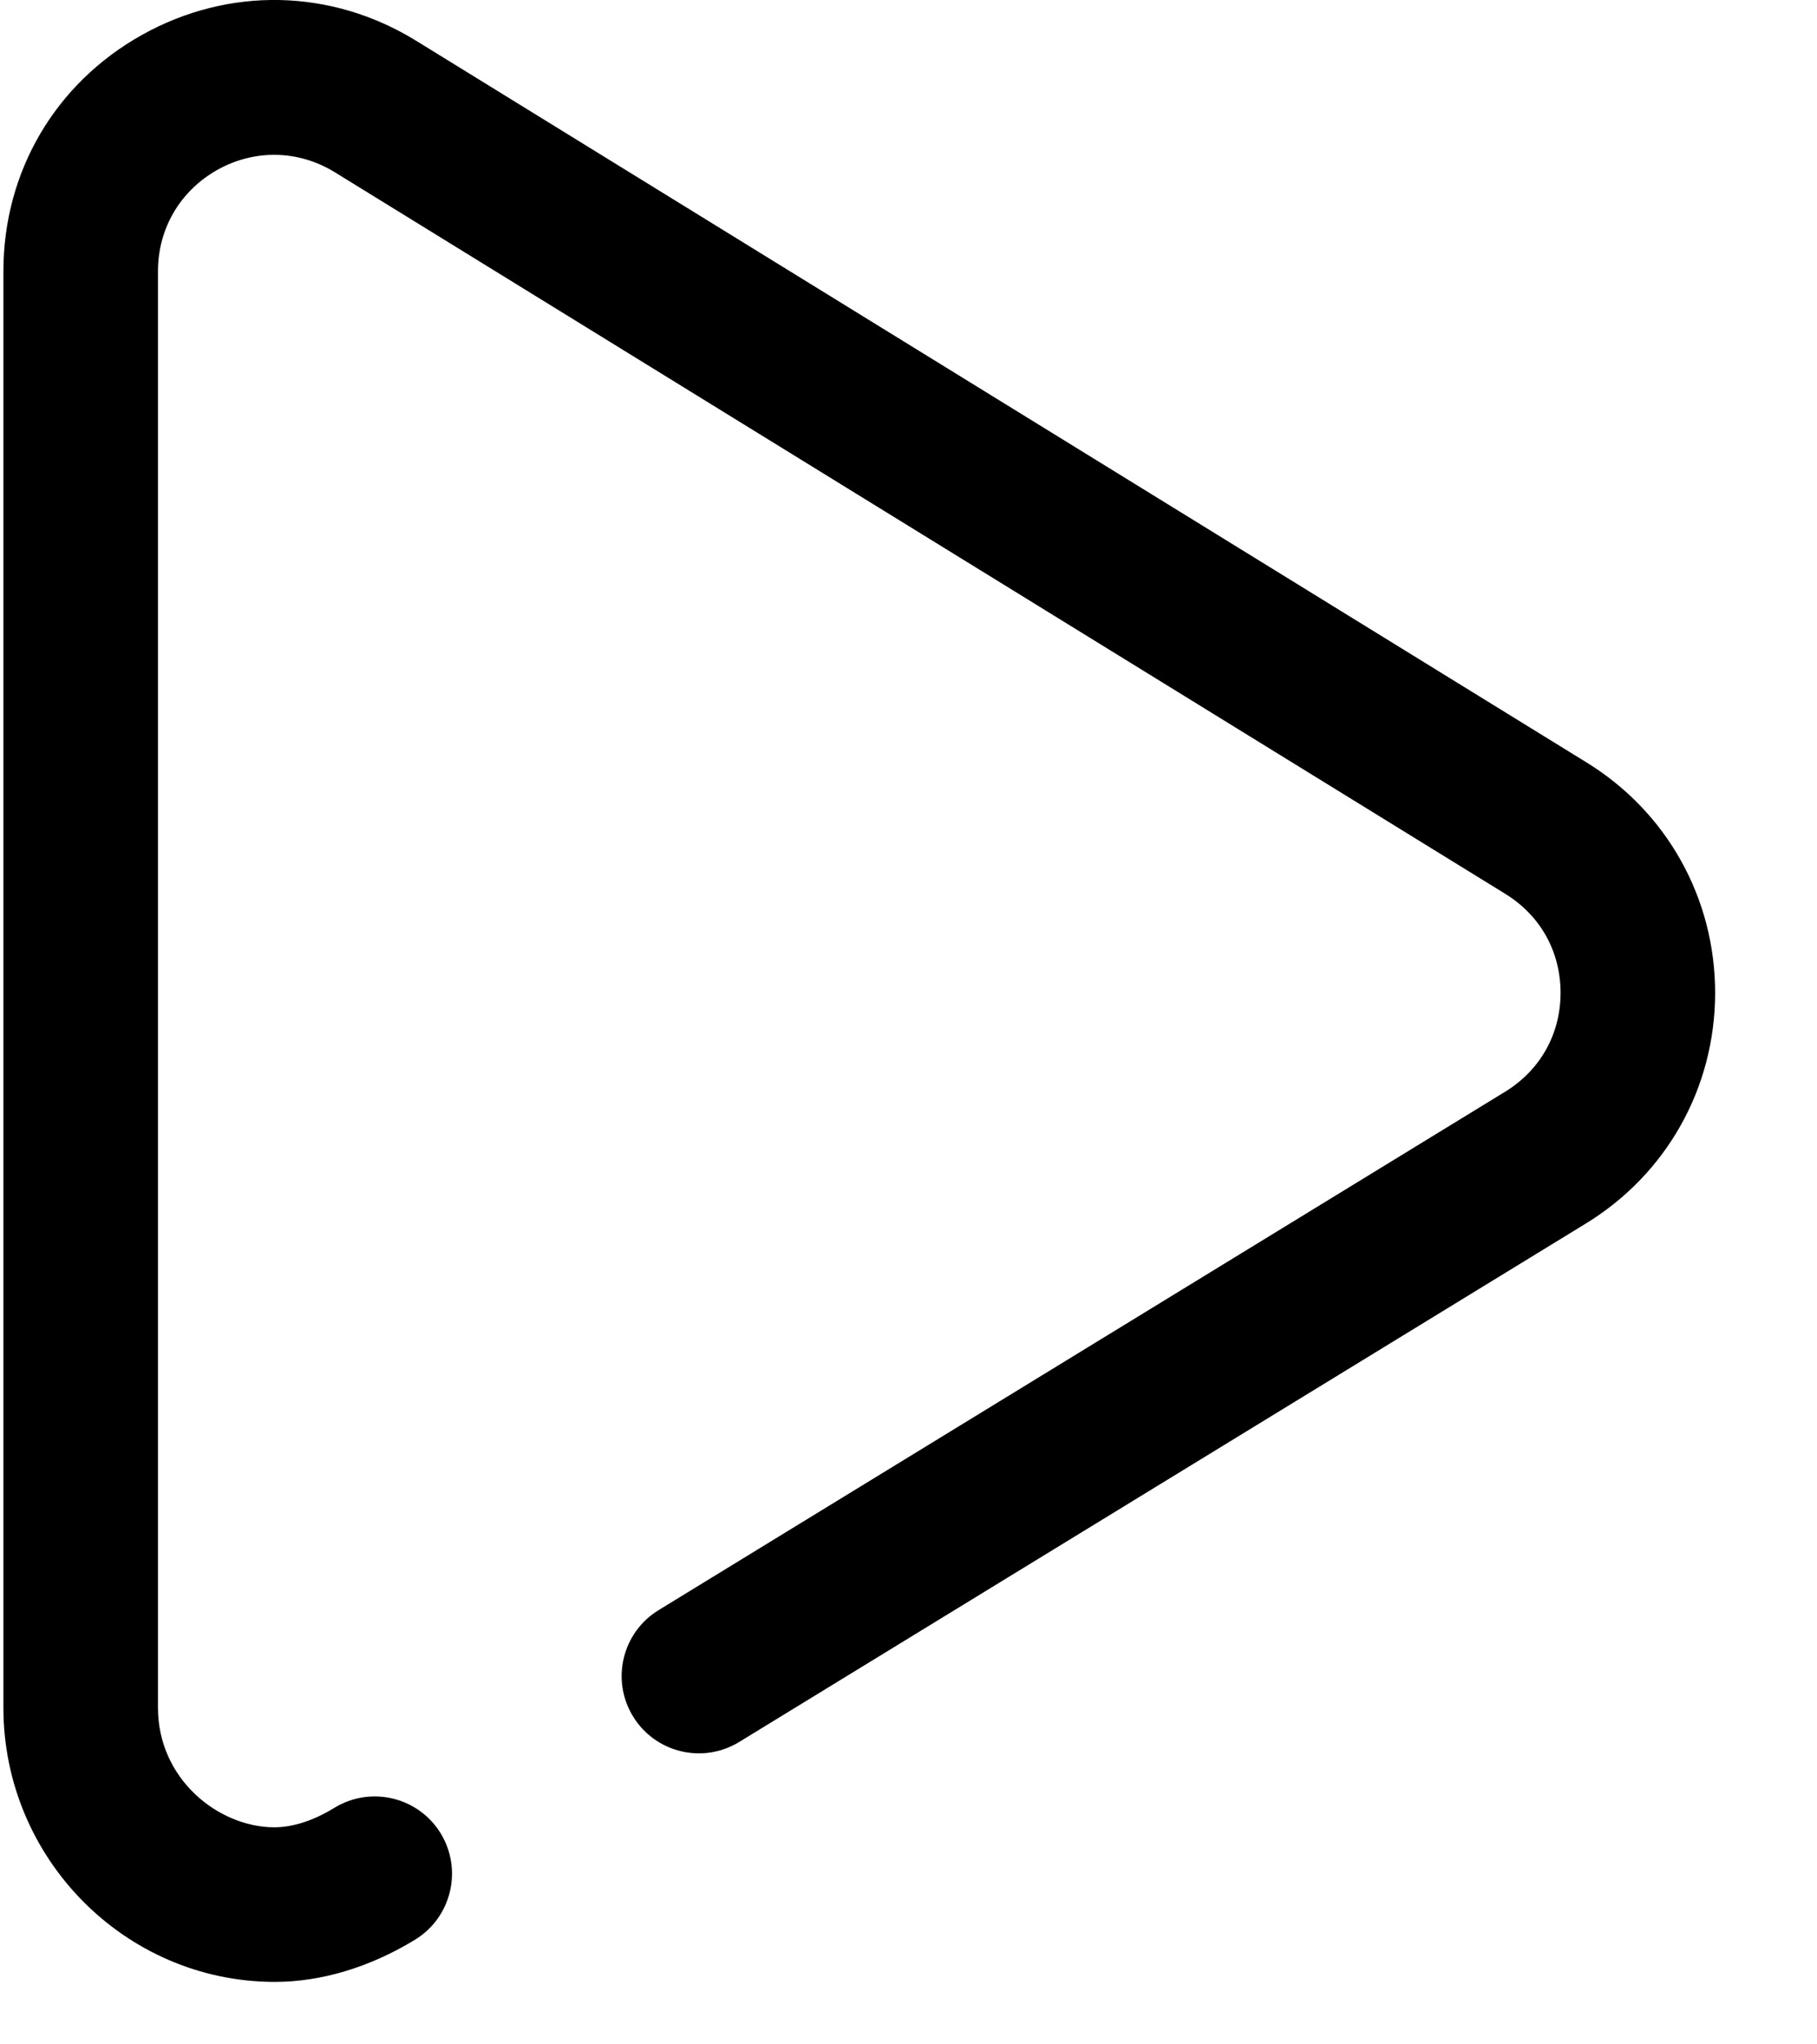 <?xml version="1.0" encoding="UTF-8"?>
<svg width="16px" height="18px" viewBox="0 0 16 18" version="1.1" xmlns="http://www.w3.org/2000/svg" xmlns:xlink="http://www.w3.org/1999/xlink">
    <!-- Generator: sketchtool 64 (101010) - https://sketch.com -->
    <title>5E7D7D6B-7430-4D58-ABDA-C64FD3A2A96D</title>
    <desc>Created with sketchtool.</desc>
    <g id="WIP" stroke="none" stroke-width="1" fill="none" fill-rule="evenodd">
        <g id="Style_Guide" transform="translate(-227, -436)" fill="#000000">
            <g id="Group-15" transform="translate(107, 436)">
                <g id="005-play" transform="translate(120, 0)">
                    <path d="M13.969,6.712 L3.663,0.358 C2.917,-0.101 2.015,-0.12 1.251,0.307 C0.486,0.734 0.03,1.512 0.03,2.388 L0.03,15.036 C0.03,16.36 1.097,17.443 2.408,17.45 C2.412,17.45 2.415,17.45 2.419,17.45 C2.828,17.45 3.255,17.322 3.654,17.079 C3.975,16.883 4.076,16.464 3.881,16.143 C3.685,15.822 3.266,15.721 2.945,15.917 C2.759,16.031 2.577,16.089 2.415,16.089 C1.921,16.087 1.391,15.663 1.391,15.036 L1.391,2.388 C1.391,2.012 1.587,1.679 1.915,1.495 C2.243,1.312 2.629,1.32 2.949,1.517 L13.255,7.87 C13.565,8.061 13.742,8.379 13.742,8.743 C13.741,9.107 13.562,9.424 13.251,9.614 L5.799,14.177 C5.479,14.373 5.378,14.792 5.574,15.112 C5.77,15.433 6.189,15.534 6.51,15.337 L13.961,10.775 C14.674,10.34 15.101,9.581 15.103,8.746 C15.104,7.91 14.68,7.149 13.969,6.712 Z" id="Path"></path>
                </g>
            </g>
        </g>
    </g>
</svg>